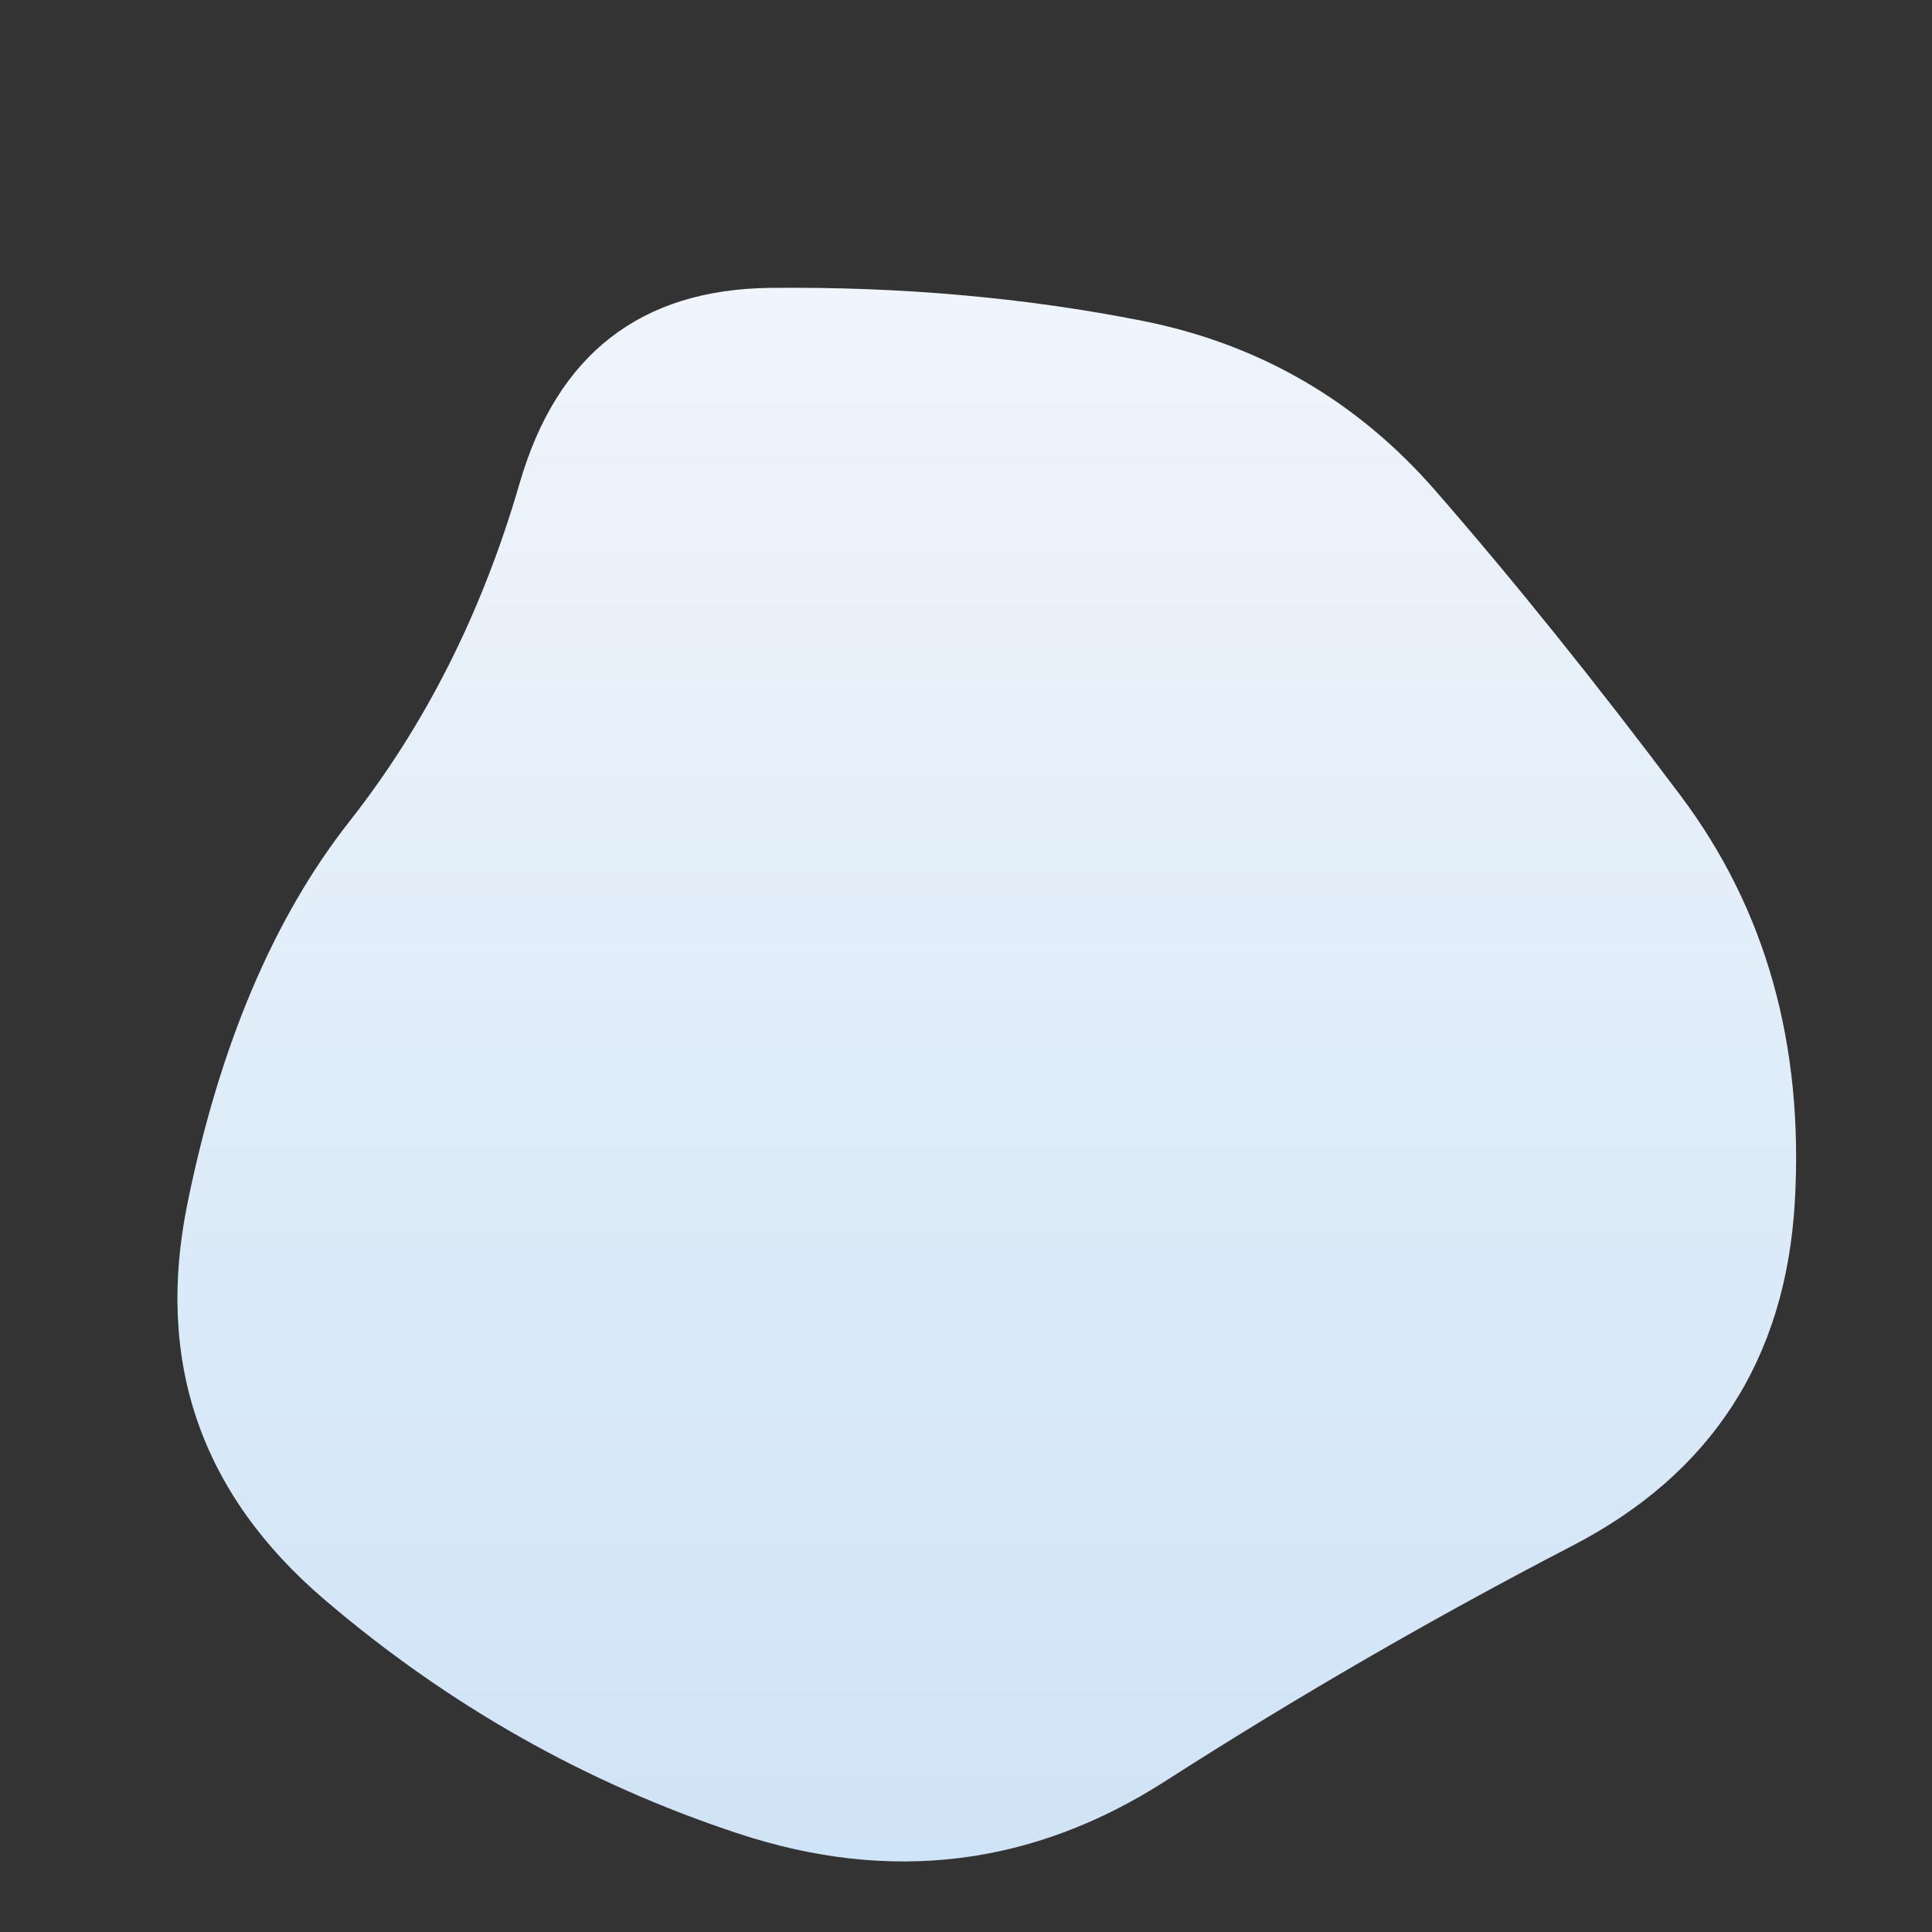 
<svg viewBox="0 0 500 500" xmlns="http://www.w3.org/2000/svg" width="100%" id="blobSvg">
  <rect x="0" y="0" width="500" height="500" fill="#333333" stroke="none"/>
  <defs>
    <linearGradient id="gradient" x1="0%" y1="0%" x2="0%" y2="100%">
      <stop offset="0%" style="stop-color: rgb(239, 245, 251);"></stop>
      <stop offset="100%" style="stop-color: rgb(206, 227, 246);"></stop>
    </linearGradient>
  </defs>
  <path id="blob" d="M464.5,311Q461,372,407,400Q353,428,301.5,461Q250,494,191,474.5Q132,455,84,414Q36,373,48.5,311.5Q61,250,90.5,212.5Q120,175,134.5,125Q149,75,199.5,74.5Q250,74,295.5,83Q341,92,371.5,127Q402,162,435,206Q468,250,464.5,311Z" fill="url(#gradient)"></path>
</svg>
